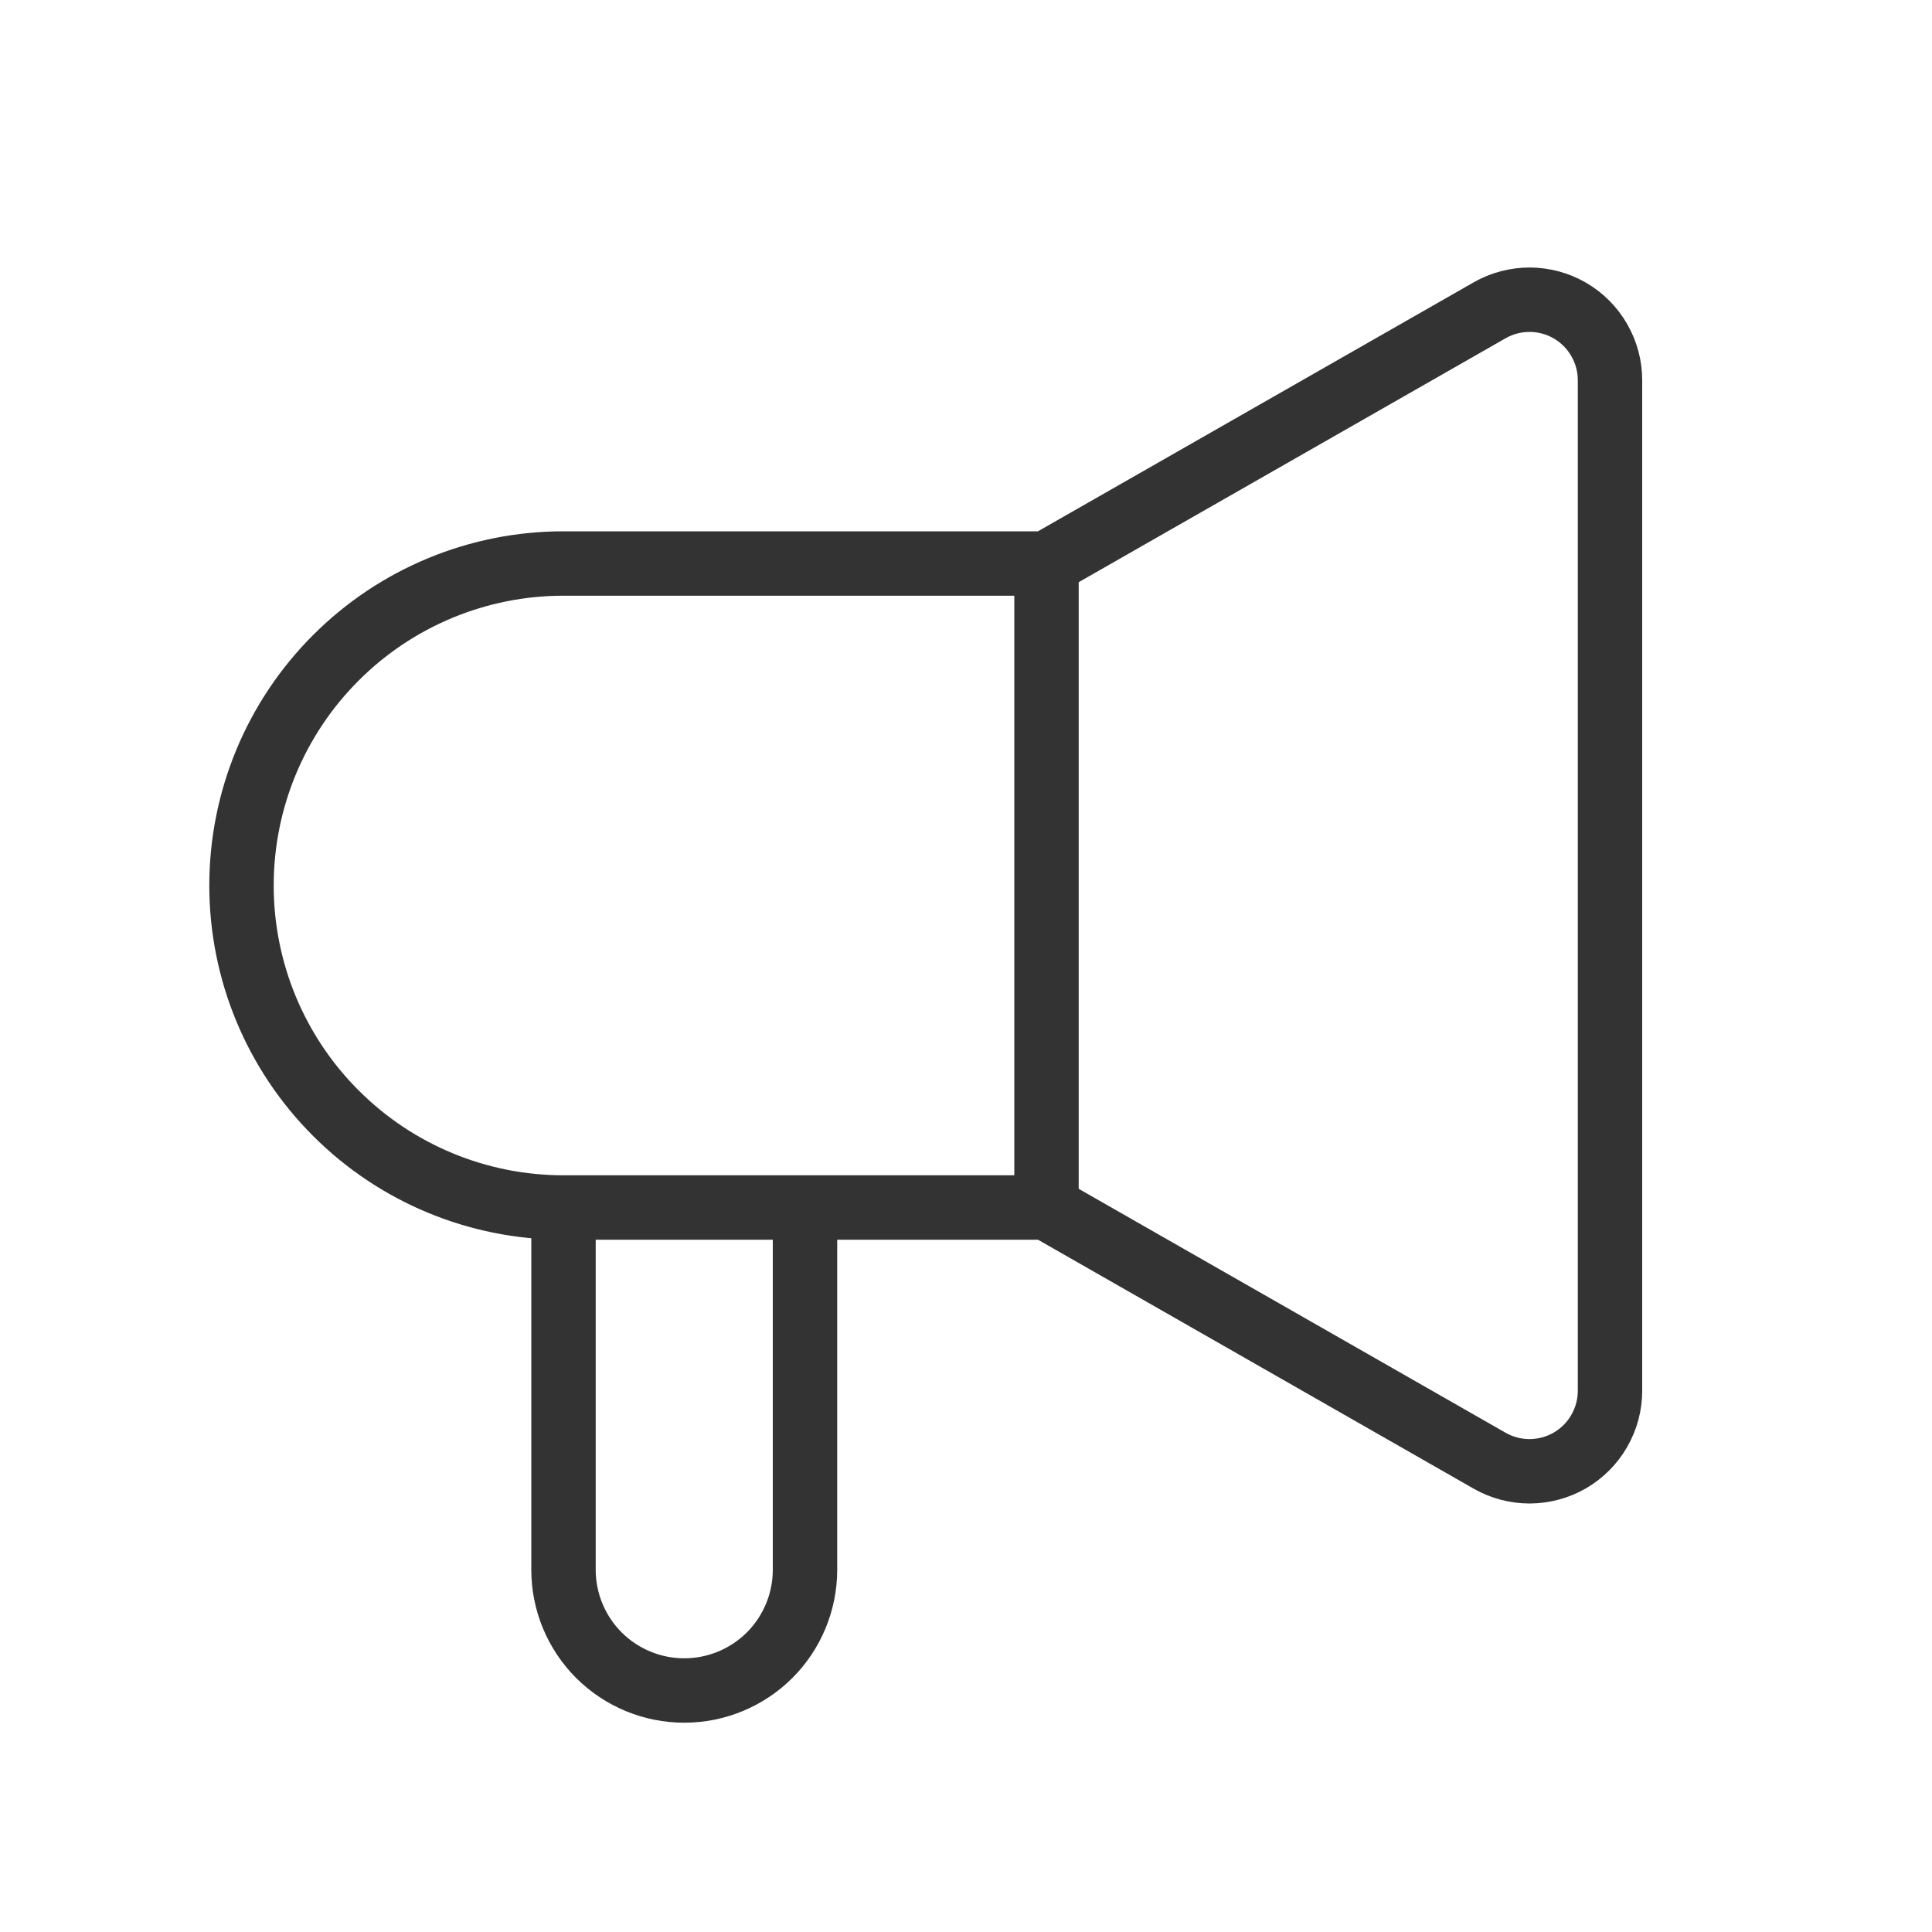 <svg width="24" height="24" viewBox="0 0 24 24" fill="none" xmlns="http://www.w3.org/2000/svg">
<g id="1.TH.PROMOCIONA">
<path id="Vector" d="M13 15V7M13 15L18.504 18.145C18.656 18.232 18.828 18.277 19.003 18.277C19.178 18.276 19.35 18.23 19.502 18.142C19.653 18.054 19.779 17.928 19.866 17.776C19.954 17.624 20 17.452 20 17.277V4.723C20 4.548 19.954 4.376 19.866 4.224C19.779 4.072 19.653 3.946 19.502 3.858C19.35 3.77 19.178 3.724 19.003 3.723C18.828 3.723 18.656 3.768 18.504 3.855L13 7M13 15H10M13 7H7C5.939 7 4.922 7.421 4.172 8.172C3.421 8.922 3 9.939 3 11C3 12.061 3.421 13.078 4.172 13.828C4.922 14.579 5.939 15 7 15M10 15V19.5C10 19.898 9.842 20.279 9.561 20.561C9.279 20.842 8.898 21 8.5 21C8.102 21 7.721 20.842 7.439 20.561C7.158 20.279 7 19.898 7 19.5V15M10 15H7" stroke="#333333" stroke-width="0.8" stroke-linecap="round" stroke-linejoin="round"/>
</g>
</svg>
